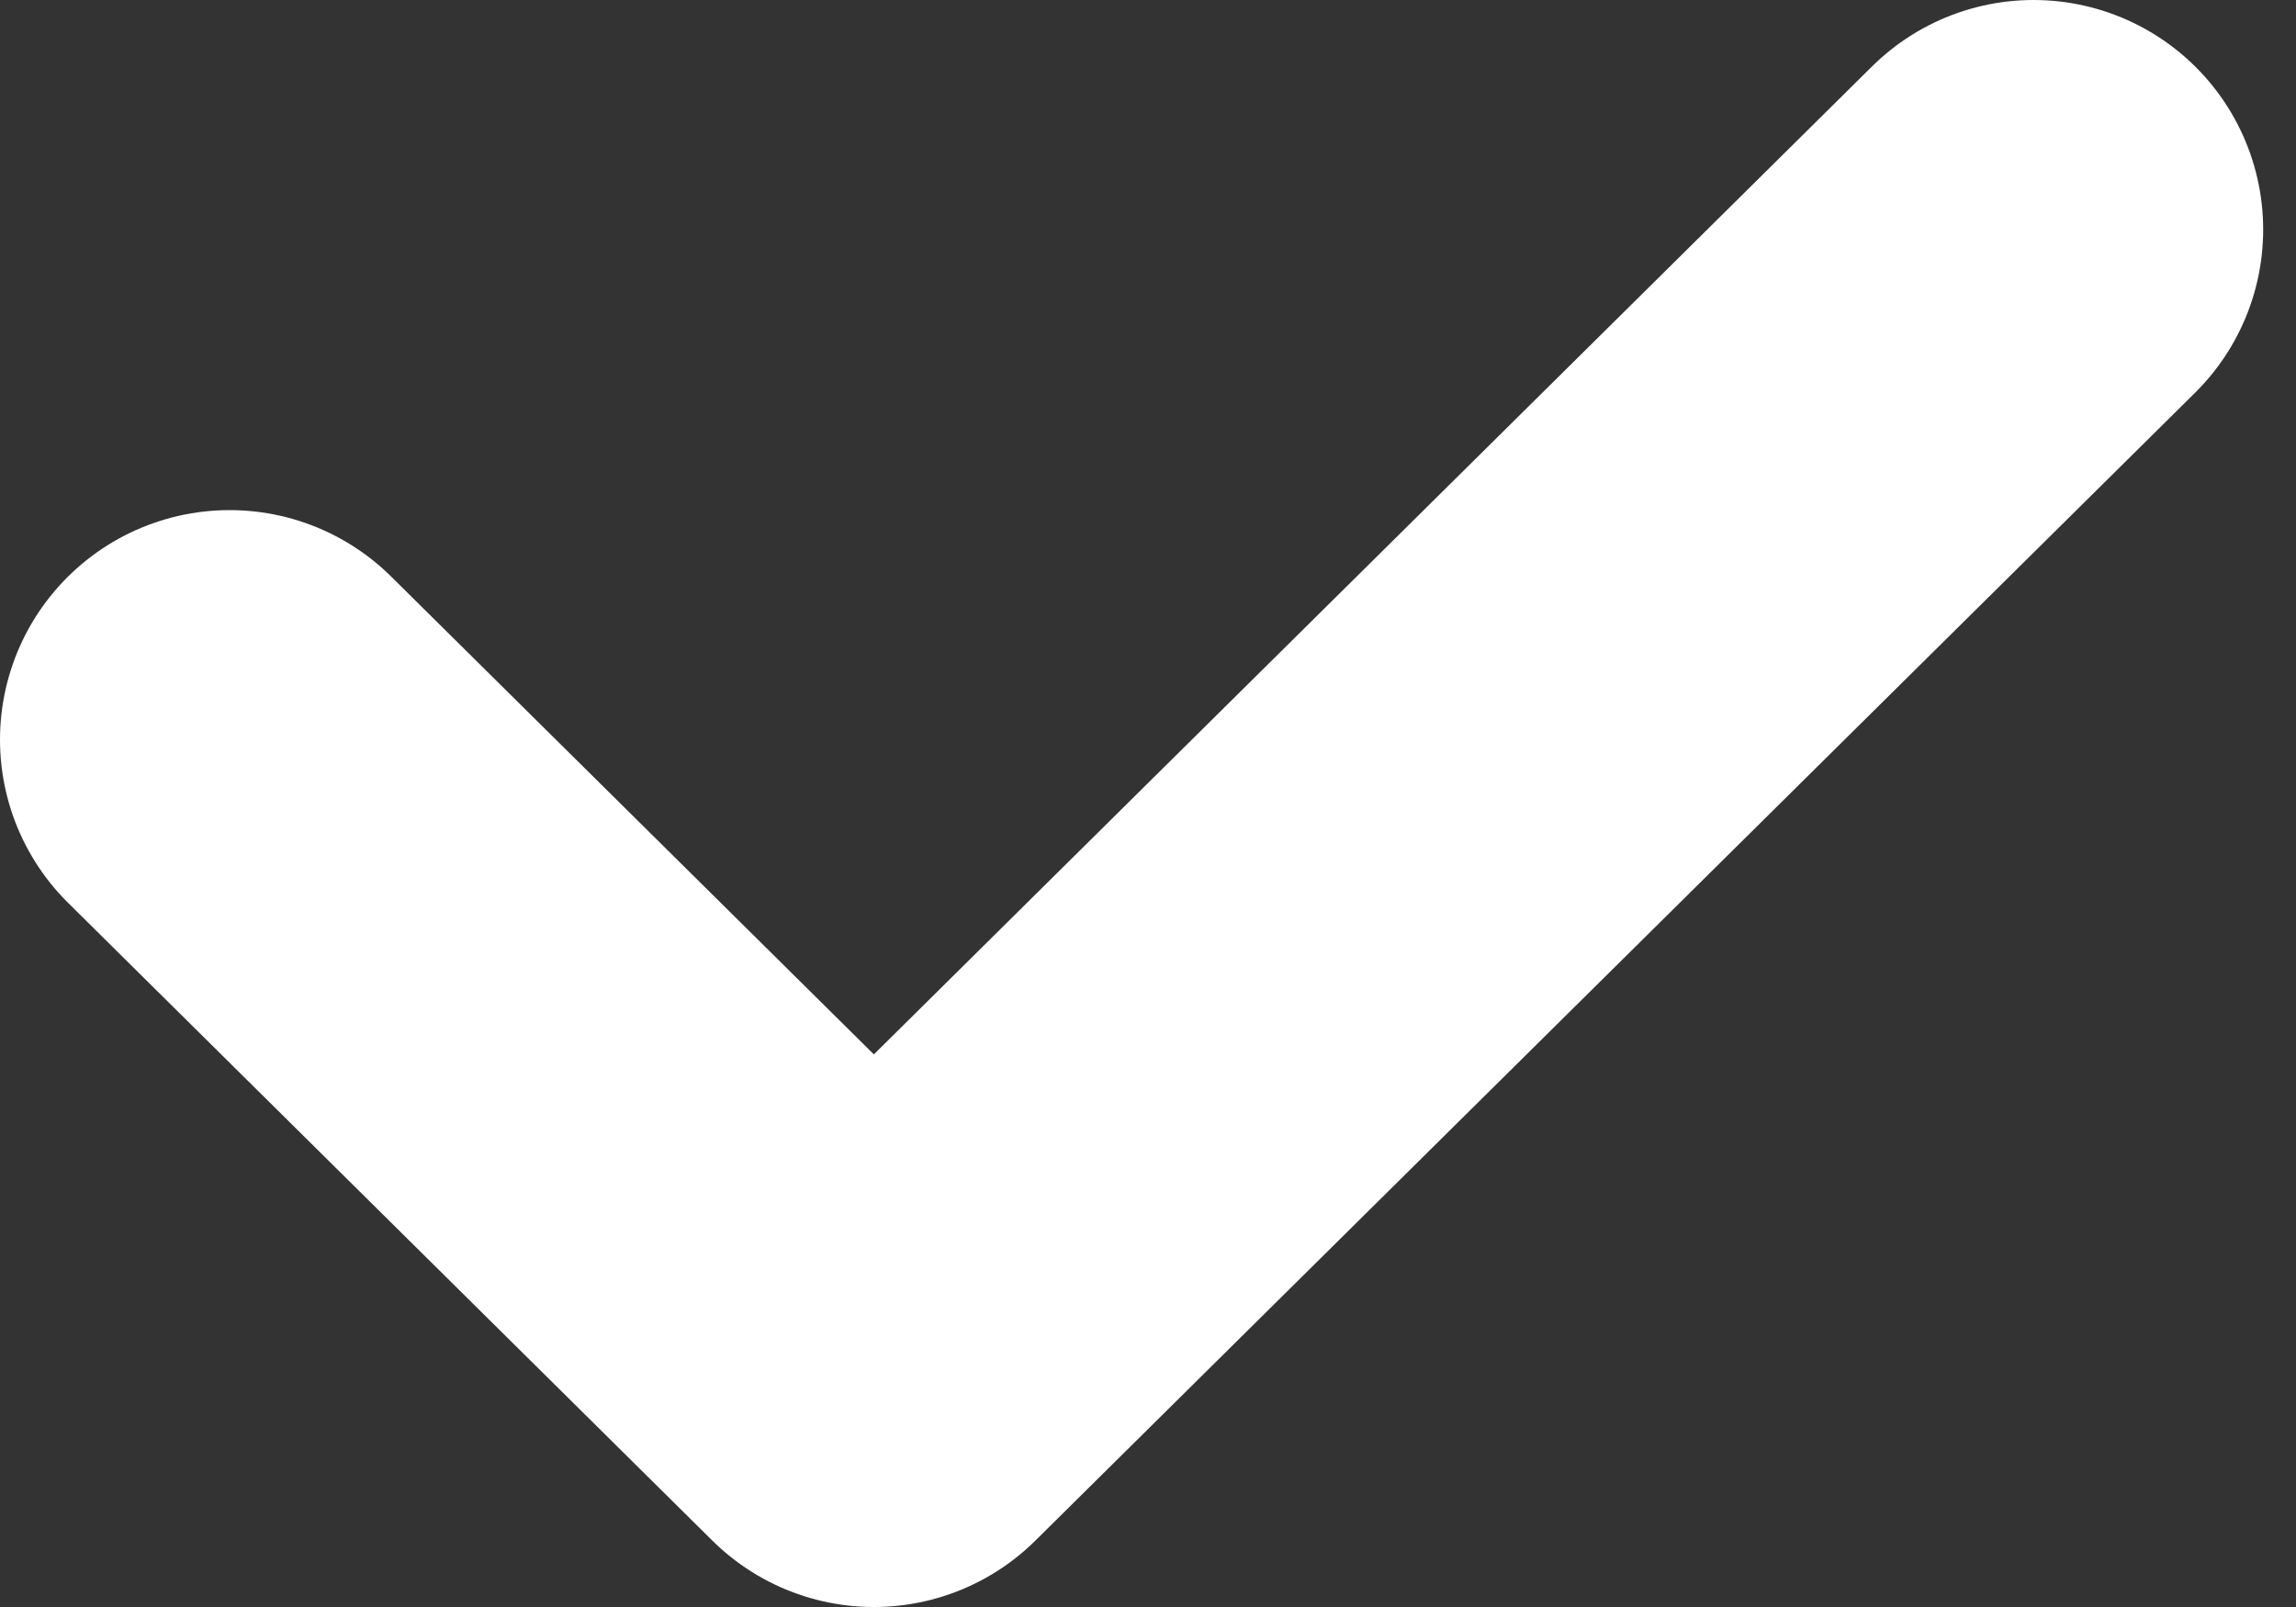 <?xml version="1.0" encoding="UTF-8"?>
<svg width="10px" height="7px" viewBox="0 0 10 7" version="1.1" xmlns="http://www.w3.org/2000/svg" xmlns:xlink="http://www.w3.org/1999/xlink">
    <rect x="0" y="0" width="10" height="7" fill="#333333" stroke="none"/>
    <!-- Generator: Sketch 61.2 (89653) - https://sketch.com -->
    <title>d-check copy 7</title>
    <desc>Created with Sketch.</desc>
    <g id="form-detail-new" stroke="none" stroke-width="1" fill="none" fill-rule="evenodd" stroke-linecap="round" stroke-linejoin="round">
        <g id="newFormDetail.04" transform="translate(-703, -721)" stroke="#FFFFFF" stroke-width="2">
            <g id="Group-2" transform="translate(150, 193)">
                <g id="Group-5-Copy" transform="translate(344, 496)">
                    <g id="Group-Copy" transform="translate(204, 25)">
                        <g id="d-check-copy-7" transform="translate(6, 8)">
                            <polyline id="Path" points="0 2.222 2.806 5 7.857 0"></polyline>
                        </g>
                    </g>
                </g>
            </g>
        </g>
    </g>
</svg>